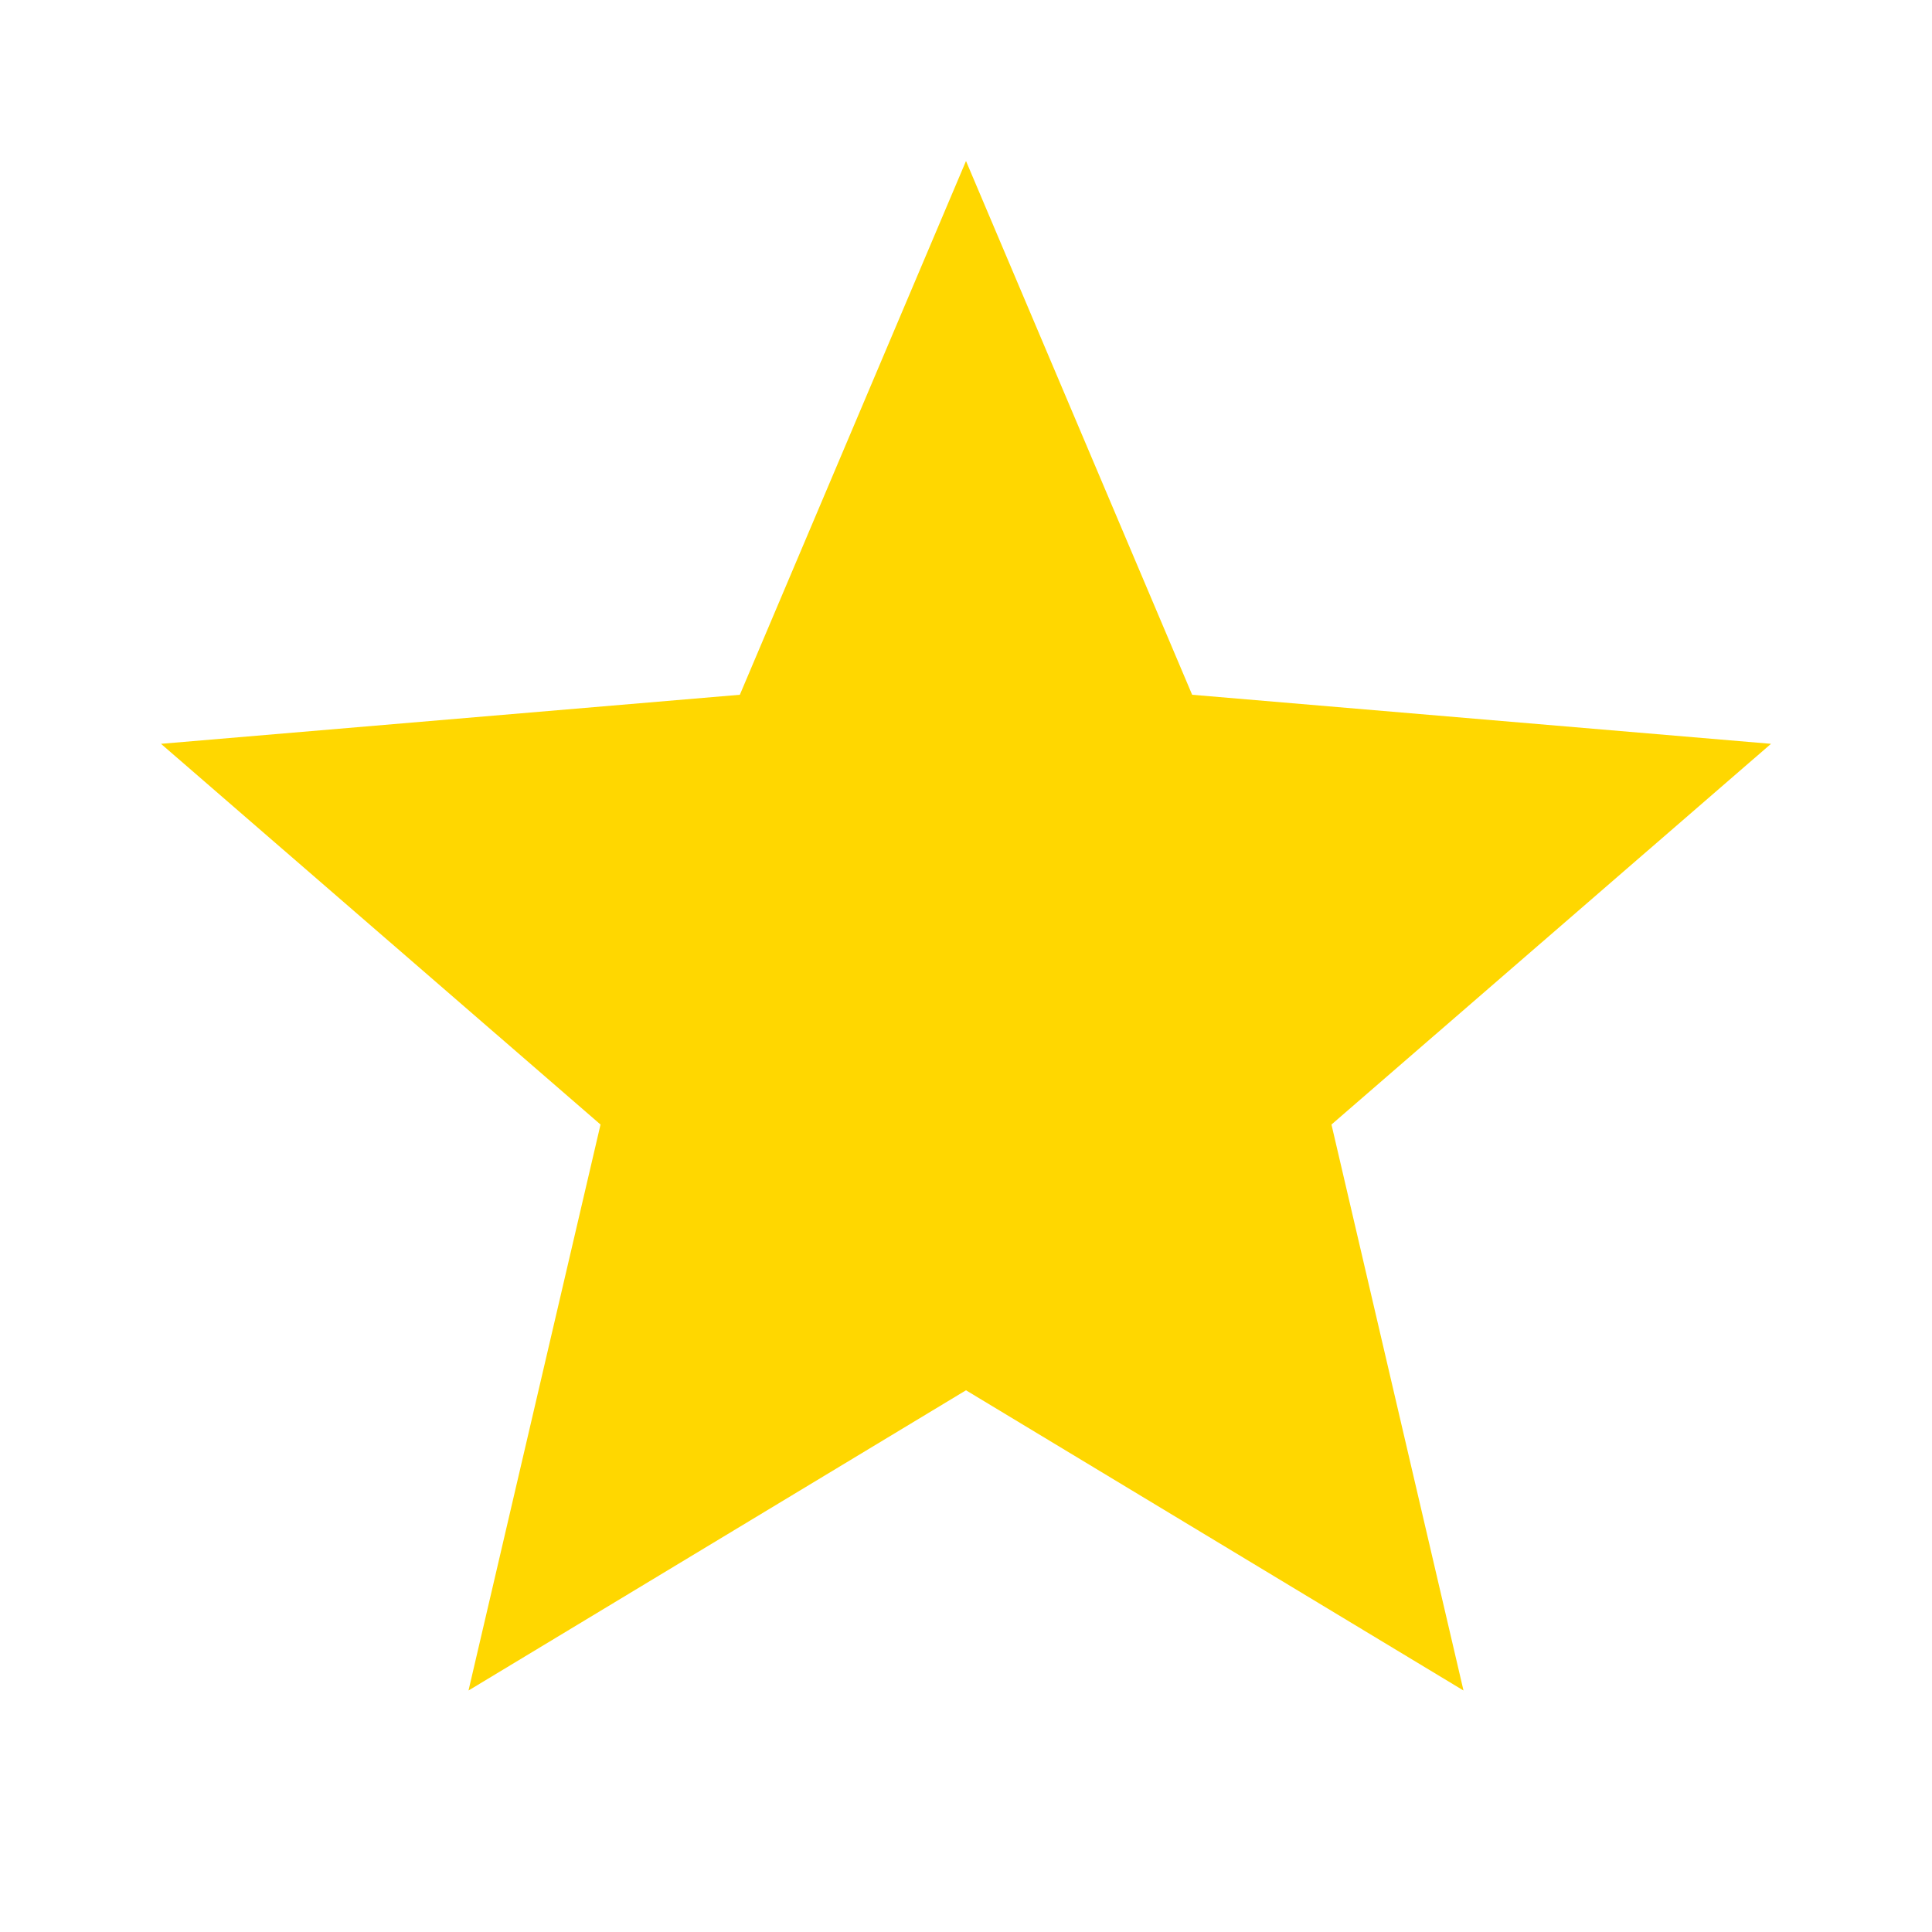 <svg width="18" height="18" viewBox="0 0 18 18" fill="none" xmlns="http://www.w3.org/2000/svg">
<g id="ic:baseline-star">
<path id="Vector" d="M9 12.953L13.635 15.75L12.405 10.477L16.5 6.93L11.107 6.473L9 1.5L6.893 6.473L1.5 6.93L5.595 10.477L4.365 15.75L9 12.953Z" fill="#FFD700"/>
</g>
</svg>
